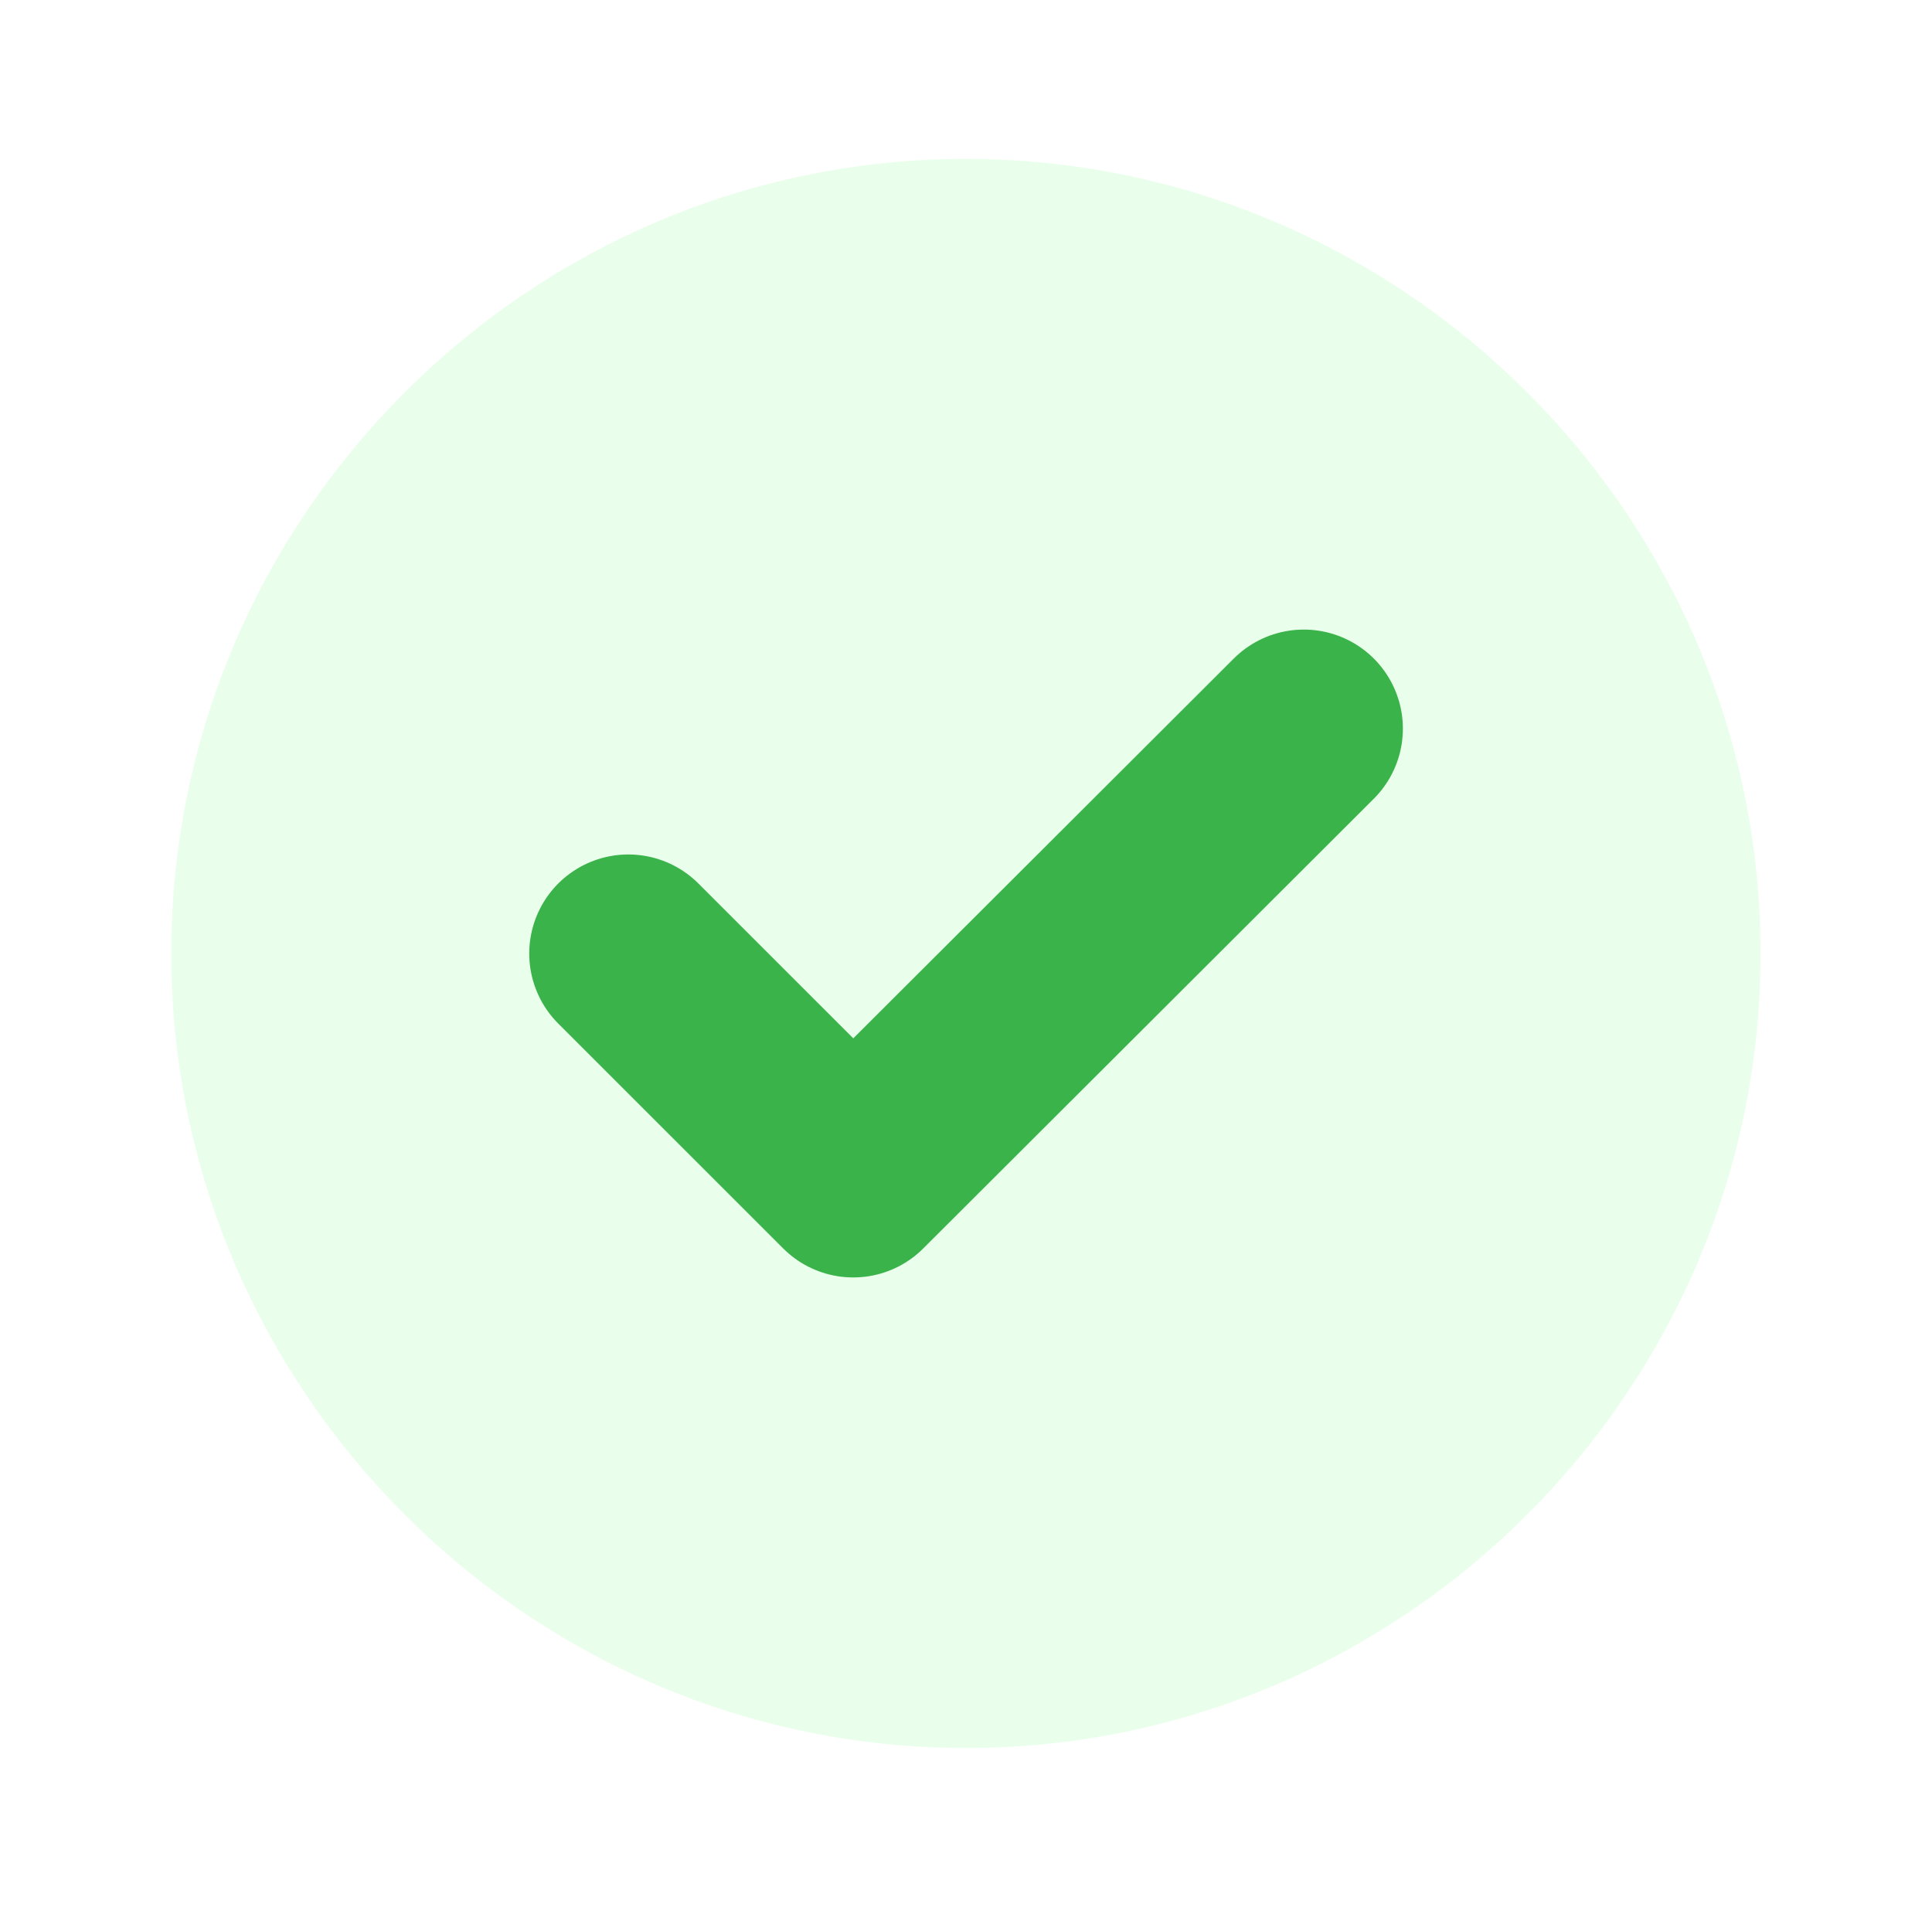 <svg width="78" height="77" fill="none" xmlns="http://www.w3.org/2000/svg">
  <path d="M38.997 70.583c17.646 0 32.084-14.438 32.084-32.084S56.643 6.416 38.997 6.416c-17.645 0-32.083 14.438-32.083 32.083 0 17.646 14.438 32.084 32.083 32.084Z" fill="#98FF9B" fill-opacity=".2"/>
  <path d="m25.367 38.502 9.08 9.079 18.191-18.16" stroke="#3AB44A" stroke-width="8" stroke-linecap="round" stroke-linejoin="round"/>
</svg>